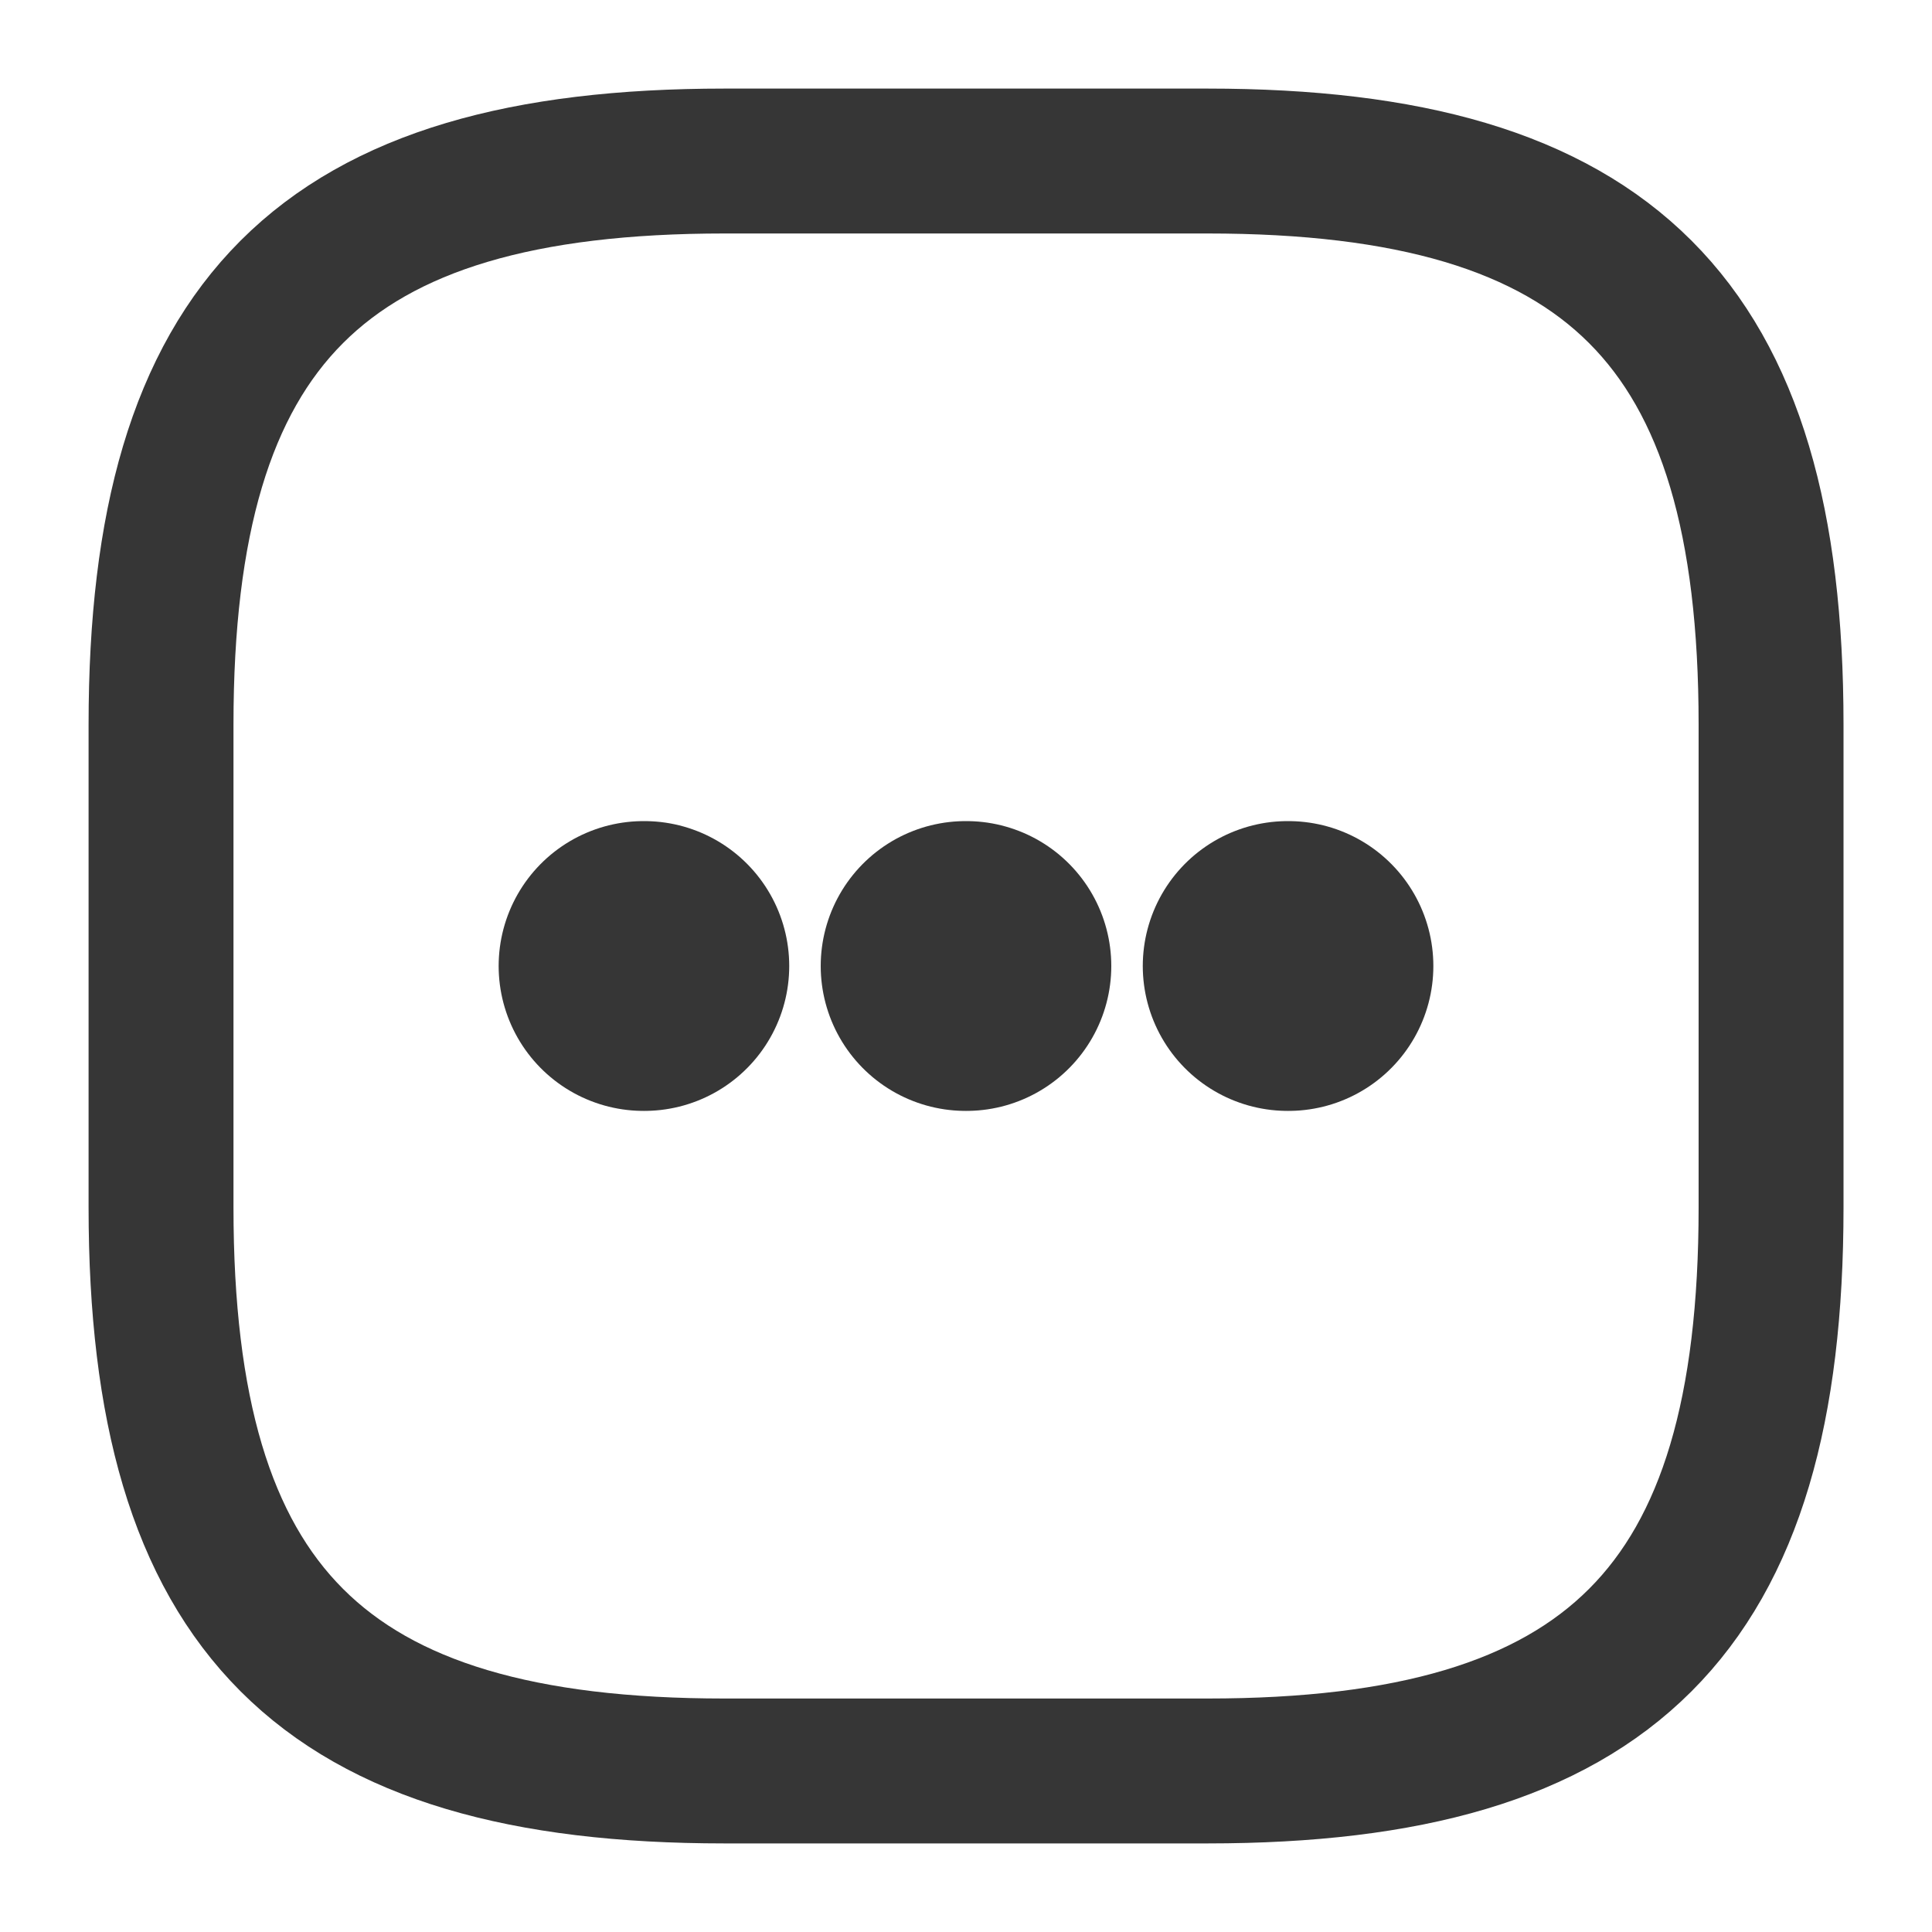 <svg width="20" height="20" viewBox="0 0 20 20" fill="none" xmlns="http://www.w3.org/2000/svg">
<path d="M7.5 18.333H12.5C16.667 18.333 18.334 16.666 18.334 12.5V7.5C18.334 3.333 16.667 1.667 12.5 1.667H7.5C3.334 1.667 1.667 3.333 1.667 7.5V12.5C1.667 16.666 3.334 18.333 7.5 18.333Z" stroke="#363636" stroke-width="1.5" stroke-linecap="round" stroke-linejoin="round"/>
<path d="M13.33 10H13.338" stroke="#363636" stroke-width="3" stroke-linecap="round" stroke-linejoin="round"/>
<path d="M9.996 10H10.004" stroke="#363636" stroke-width="3" stroke-linecap="round" stroke-linejoin="round"/>
<path d="M6.662 10H6.67" stroke="#363636" stroke-width="3" stroke-linecap="round" stroke-linejoin="round"/>
</svg>
